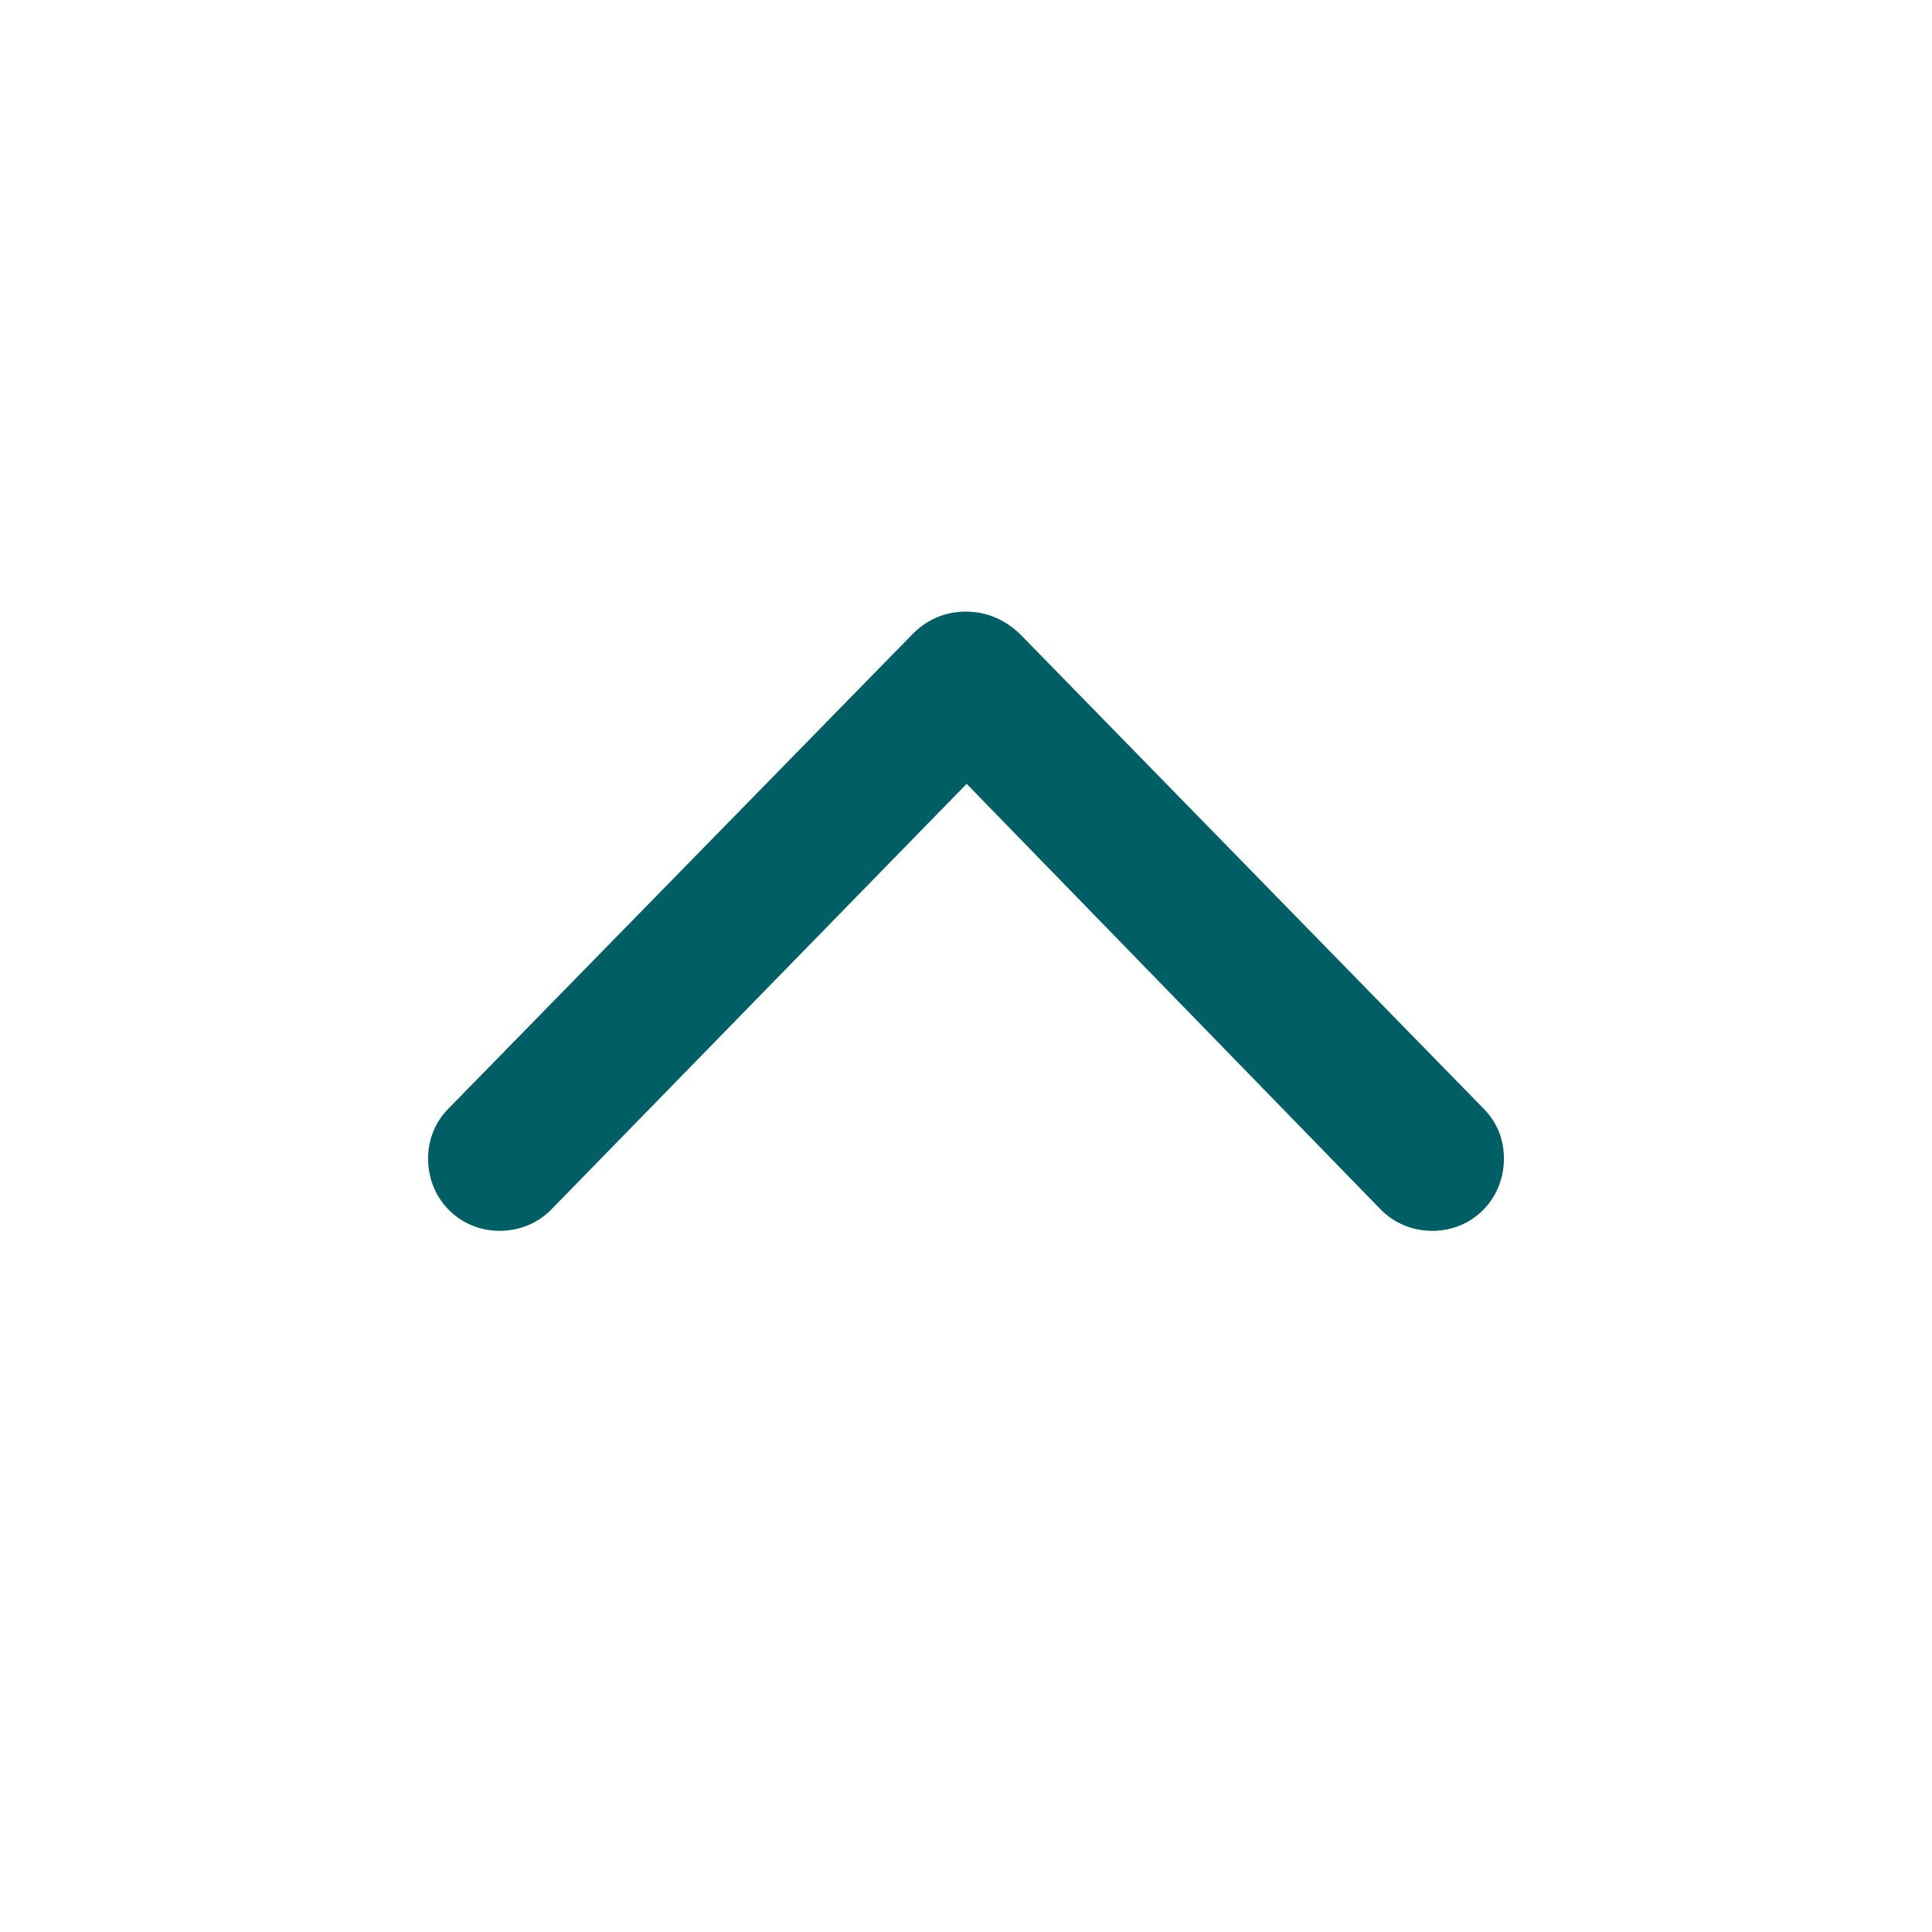 <svg width="24" height="24" viewBox="0 0 24 24" fill="none" xmlns="http://www.w3.org/2000/svg">
<path d="M5.574 13.768L11.307 7.907C11.503 7.696 11.736 7.598 12 7.598C12.264 7.598 12.505 7.703 12.701 7.907L18.426 13.768C18.592 13.934 18.682 14.145 18.682 14.393C18.682 14.898 18.291 15.29 17.793 15.29C17.552 15.29 17.319 15.199 17.145 15.018L12.008 9.737L6.855 15.018C6.689 15.192 6.455 15.29 6.207 15.29C5.71 15.29 5.318 14.898 5.318 14.393C5.318 14.152 5.408 13.934 5.574 13.768Z" fill="#005F65"/>
</svg>
